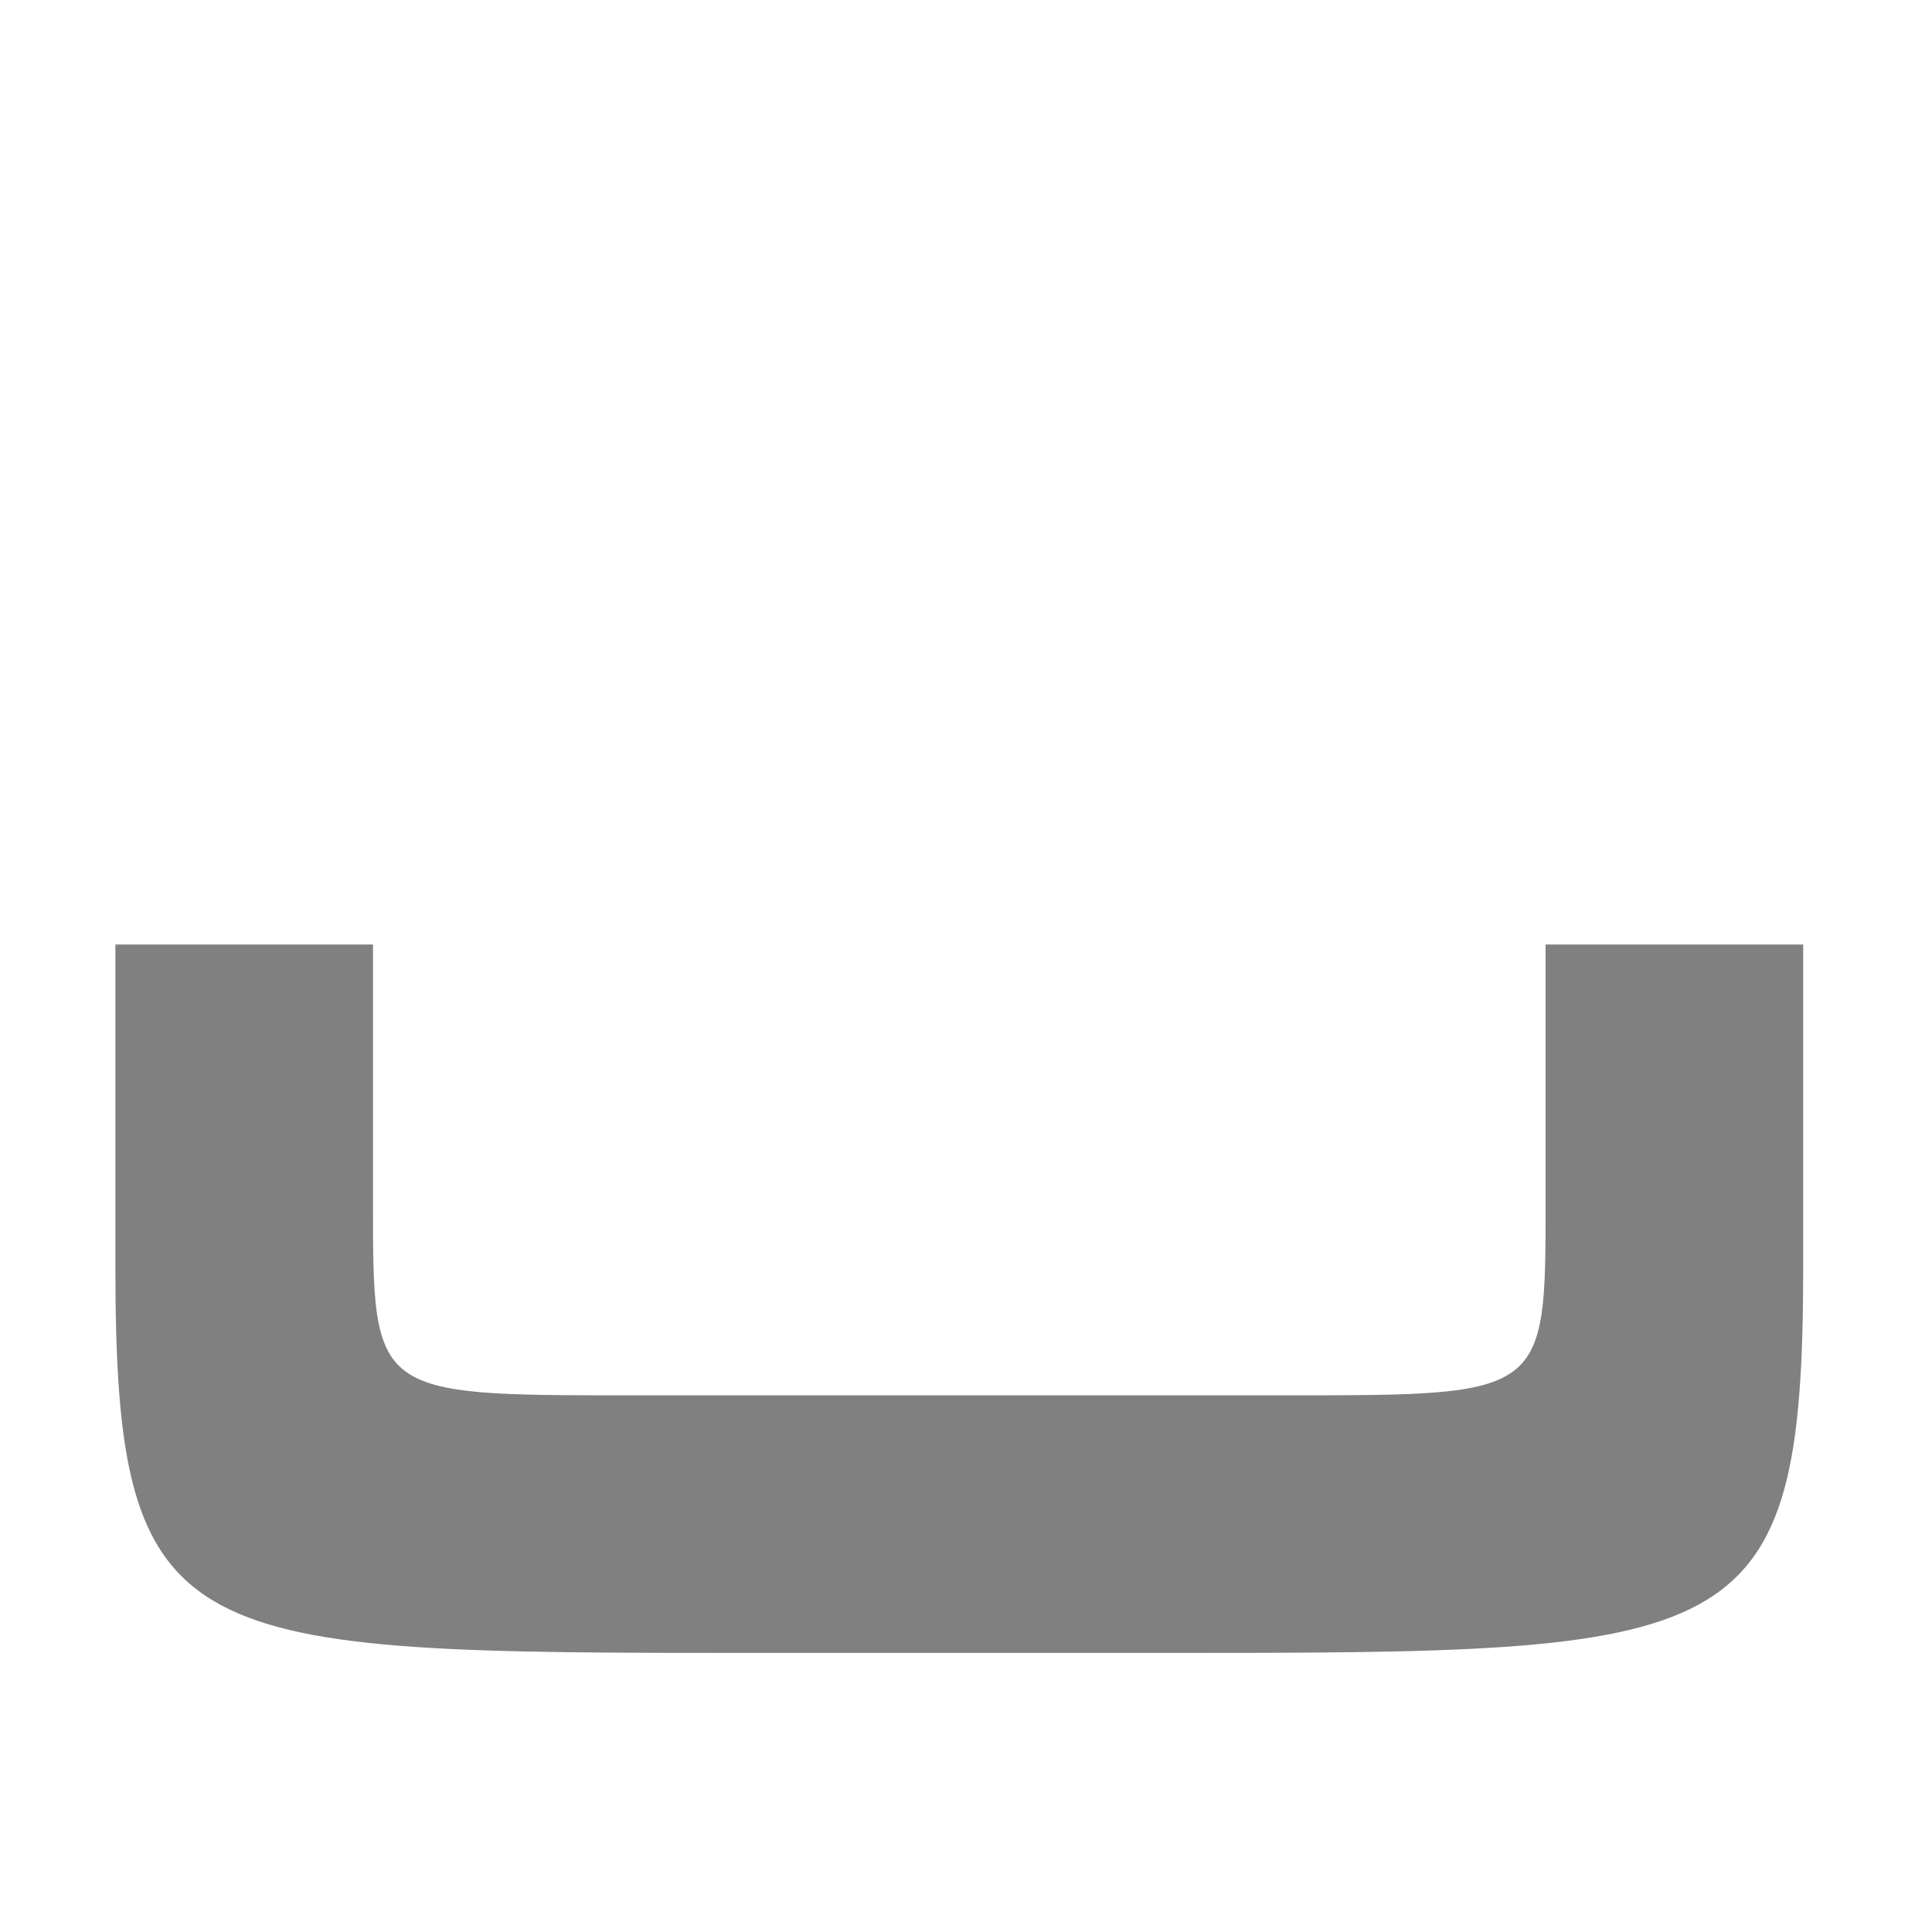<?xml version="1.0" encoding="UTF-8" standalone="no"?>
<!-- Created with Inkscape (http://www.inkscape.org/) -->
<!-- Braillear -->
<svg
    xmlns:dc="http://purl.org/dc/elements/1.1/"
    xmlns:cc="http://creativecommons.org/ns#"
    xmlns:rdf="http://www.w3.org/1999/02/22-rdf-syntax-ns#"
    xmlns:svg="http://www.w3.org/2000/svg"
    xmlns="http://www.w3.org/2000/svg"
    xmlns:sodipodi="http://sodipodi.sourceforge.net/DTD/sodipodi-0.dtd"
    xmlns:inkscape="http://www.inkscape.org/namespaces/inkscape"
    width="90"
    height="90"
    id="svg3140"
    version="1.1"
    inkscape:version="0.48.4 r9939"
    sodipodi:docname="keyboard-space.svg">
    <defs
        id="defs3142" />
    <sodipodi:namedview
        id="base"
        pagecolor="#ffffff"
        bordercolor="#666666"
        borderopacity="1.0"
        inkscape:pageopacity="0.0"
        inkscape:pageshadow="2"
        inkscape:zoom="1.1720295"
        inkscape:cx="24.875682"
        inkscape:cy="71.852649"
        inkscape:document-units="px"
        inkscape:current-layer="g4978"
        showgrid="true"
        inkscape:window-width="717"
        inkscape:window-height="493"
        inkscape:window-x="592"
        inkscape:window-y="99"
        inkscape:window-maximized="0"
        fit-margin-top="0"
        fit-margin-left="0"
        fit-margin-right="0"
        fit-margin-bottom="0">
        <inkscape:grid
            type="xygrid"
            id="grid3178"
            empspacing="6"
            visible="true"
            enabled="true"
            snapvisiblegridlinesonly="true"
            originx="0px"
            originy="-1.7382813e-05px" />
    </sodipodi:namedview>
    <g
        inkscape:label="Layer 1"
        inkscape:groupmode="layer"
        id="layer1"
        transform="translate(0,-962.362)">
        <rect
            style="color:#000000;fill:none;stroke:none;stroke-width:7.5;marker:none;visibility:visible;display:inline;overflow:visible;enable-background:accumulate"
            id="rect4198"
            width="90"
            height="90"
            x="0"
            y="962.362" />
        <g
            id="g4978"
            transform="translate(-60,548)">
            <path
                style="font-size:medium;font-style:normal;font-variant:normal;font-weight:normal;font-stretch:normal;text-indent:0;text-align:start;text-decoration:none;line-height:normal;letter-spacing:normal;word-spacing:normal;text-transform:none;direction:ltr;block-progression:tb;writing-mode:lr-tb;text-anchor:start;baseline-shift:baseline;color:#000000;fill:#808080;fill-opacity:1;stroke:none;stroke-width:4;marker:none;visibility:visible;display:inline;overflow:visible;enable-background:accumulate;font-family:Sans;-inkscape-font-specification:Sans"
                d="m 65.375,458.362 0,15 c 0,17.998 3,18 30,18 4.875,0 13.75,0 18.625,0 27,0 30,-0.002 30,-18 l 0,-15 -12,0 0,12 c 0,9 0,9 -12,9 -8.875,0 -21.75,0 -30.625,0 -12,2e-4 -12,0 -12,-9 l 0,-12 z"
                id="path4988"
                inkscape:connector-curvature="0"
                sodipodi:nodetypes="csccsccsccscc" />
            <rect
                style="color:#000000;fill:none;stroke:none;stroke-width:6;marker:none;visibility:visible;display:inline;overflow:visible;enable-background:accumulate"
                id="rect3032"
                width="90"
                height="90"
                x="60"
                y="414.362" />
        </g>
    </g>
</svg>
